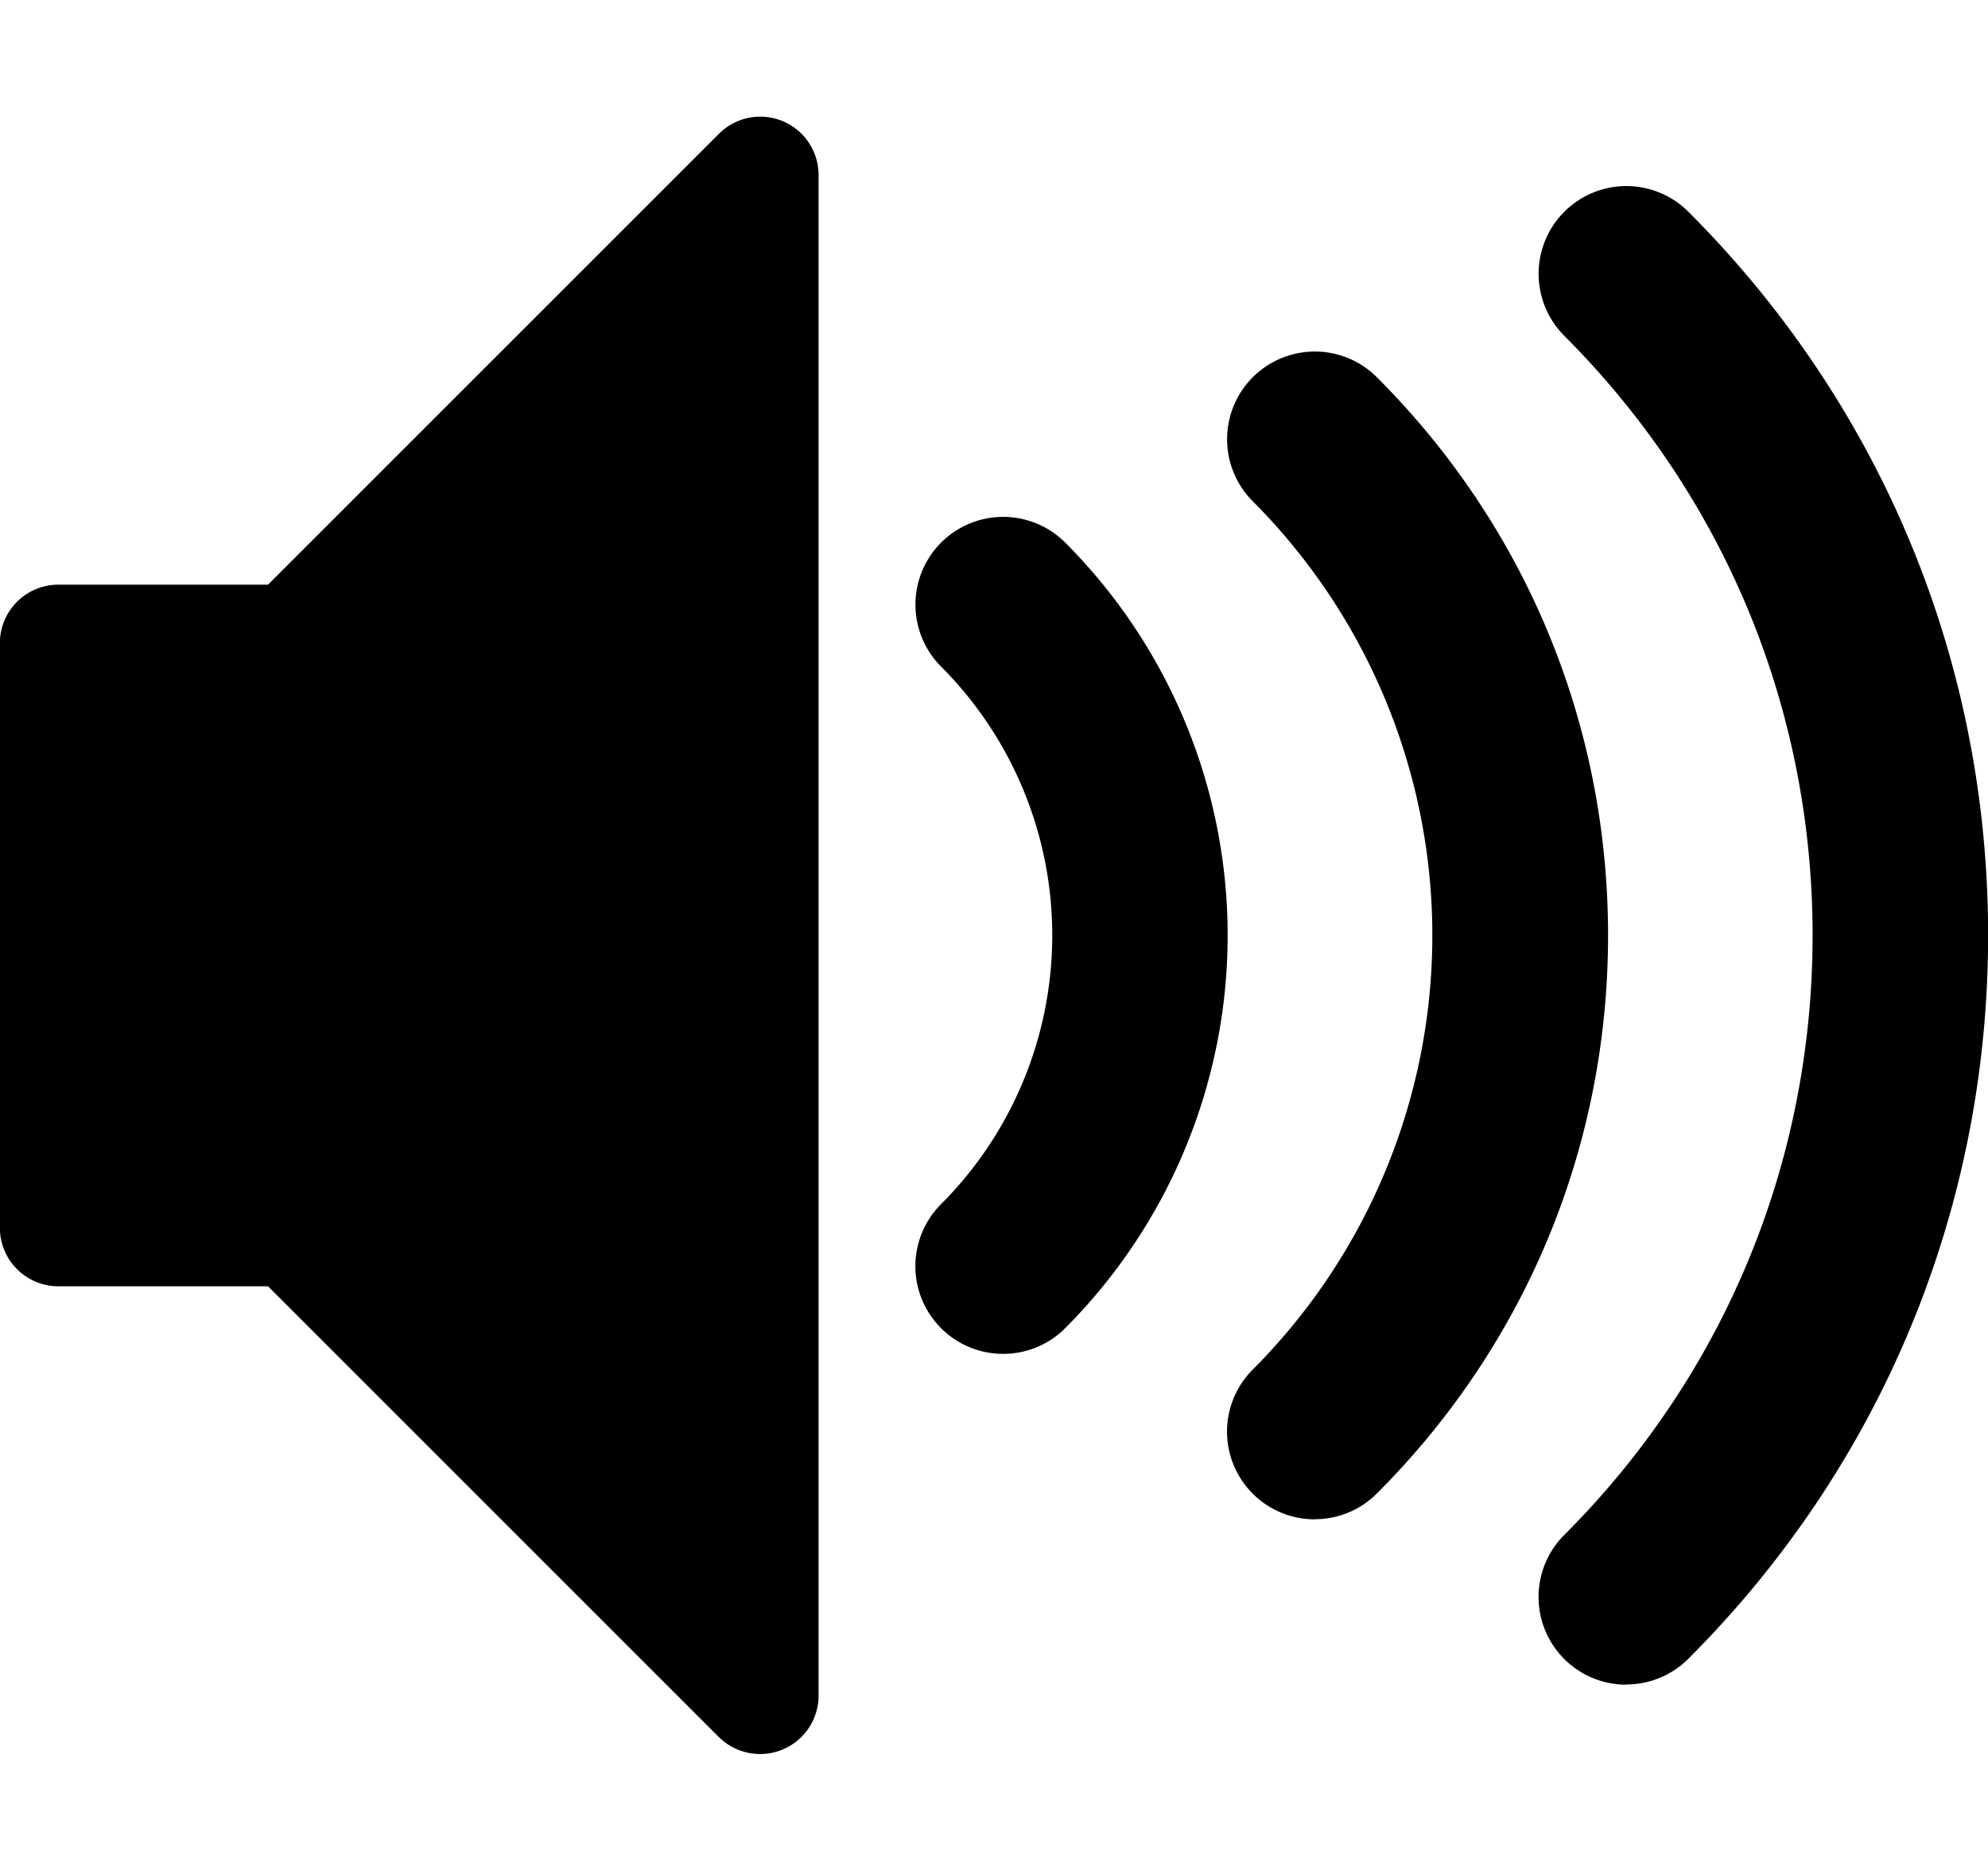 <svg fill="currentColor" stroke-width="0" xmlns="http://www.w3.org/2000/svg" viewBox="0 0 17 16">
  <path fill="currentColor"
    d="M13.907 14.407a.75.75 0 0 1-.53-1.281c1.369-1.369 2.123-3.19 2.123-5.127s-.754-3.757-2.123-5.127a.75.75 0 1 1 1.061-1.061c1.653 1.653 2.563 3.85 2.563 6.187s-.91 4.534-2.563 6.187a.748.748 0 0 1-.53.22zm-2.664-1.414a.75.75 0 0 1-.53-1.281 5.256 5.256 0 0 0 0-7.425.75.75 0 1 1 1.061-1.061c1.275 1.275 1.977 2.97 1.977 4.773s-.702 3.498-1.977 4.773a.748.748 0 0 1-.53.22zm-2.665-1.415a.75.75 0 0 1-.53-1.281 3.254 3.254 0 0 0 0-4.596.75.75 0 1 1 1.061-1.061 4.756 4.756 0 0 1 0 6.718.748.748 0 0 1-.53.22zM6.5 15a.504.504 0 0 1-.354-.146L2.292 11H.499a.5.5 0 0 1-.5-.5v-5a.5.5 0 0 1 .5-.5h1.793l3.854-3.854A.499.499 0 0 1 7 1.5v13a.5.5 0 0 1-.5.5z" />
</svg>